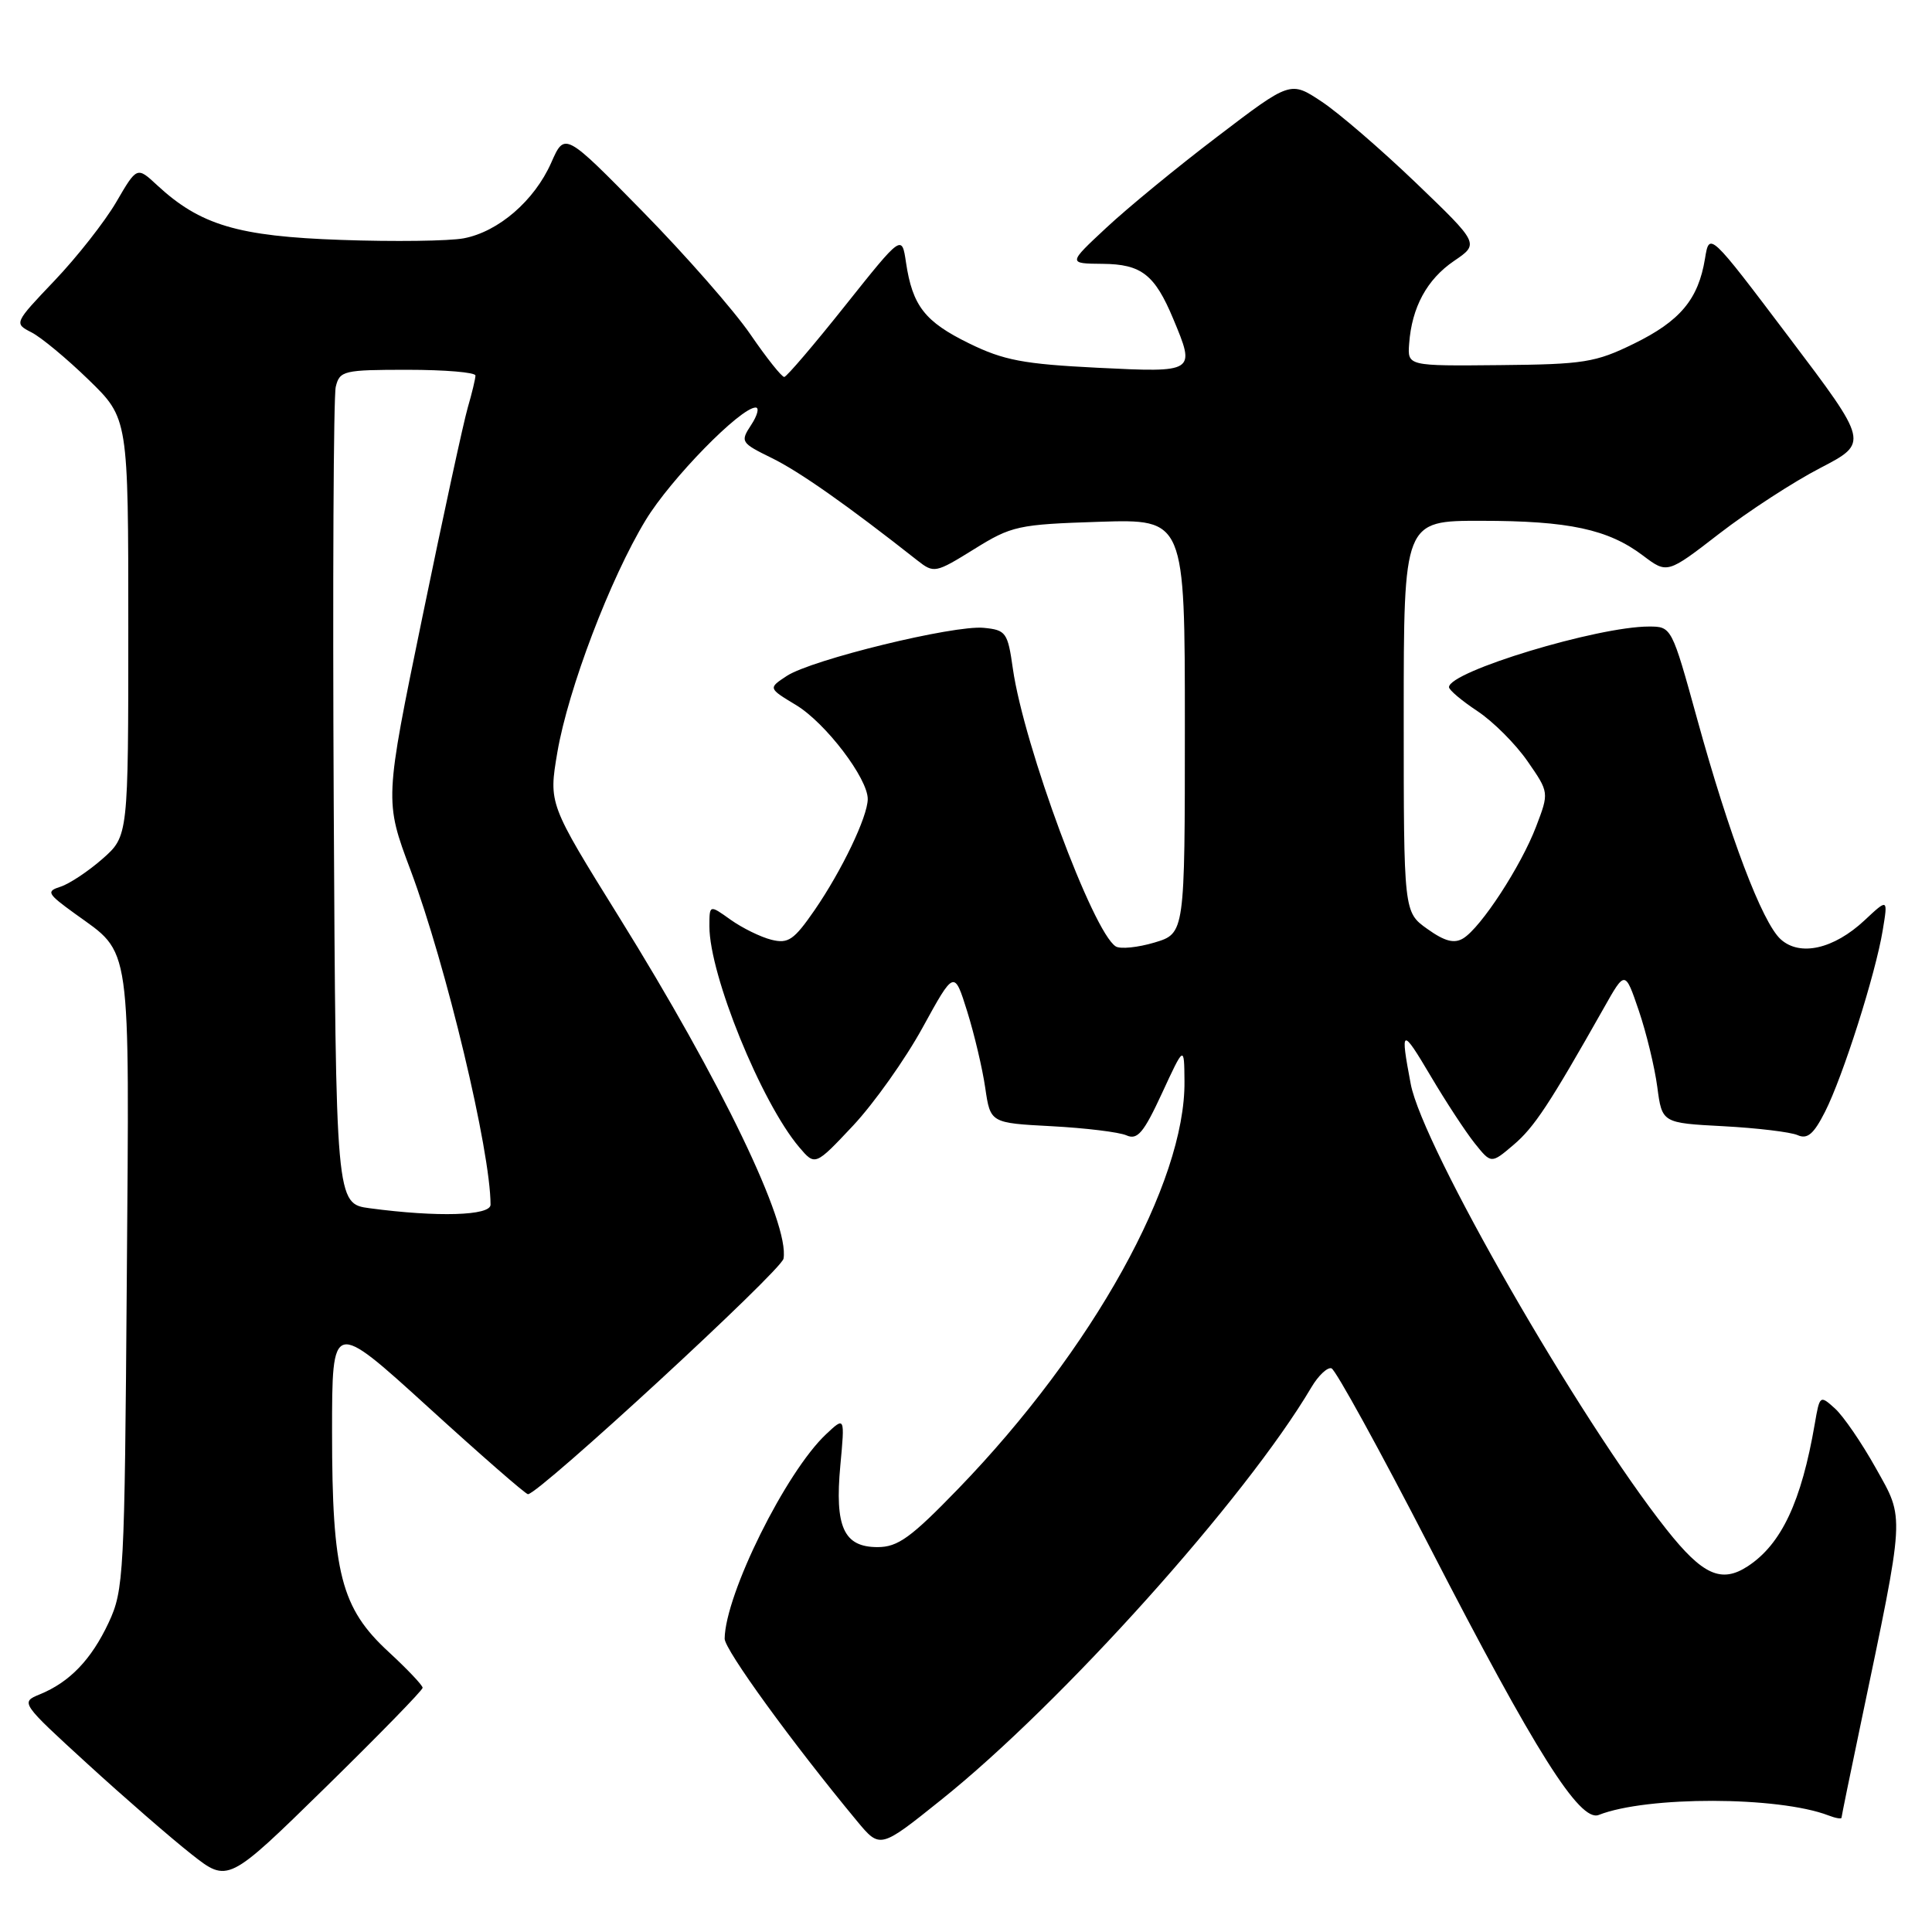 <?xml version="1.0" encoding="UTF-8" standalone="no"?>
<!DOCTYPE svg PUBLIC "-//W3C//DTD SVG 1.1//EN" "http://www.w3.org/Graphics/SVG/1.1/DTD/svg11.dtd" >
<svg xmlns="http://www.w3.org/2000/svg" xmlns:xlink="http://www.w3.org/1999/xlink" version="1.1" viewBox="0 0 256 256">
 <g >
 <path fill="currentColor"
d=" M 56.00 223.64 C 56.00 223.31 53.98 221.18 51.50 218.89 C 45.19 213.08 44.00 208.45 44.00 189.75 C 44.00 174.87 44.00 174.87 56.71 186.43 C 63.70 192.80 69.66 198.00 69.96 197.99 C 71.42 197.96 103.54 168.36 103.82 166.78 C 104.64 162.13 95.58 143.31 82.02 121.50 C 72.70 106.50 72.70 106.50 73.85 99.70 C 75.28 91.32 80.86 76.64 85.56 68.91 C 88.86 63.47 98.12 54.00 100.13 54.00 C 100.63 54.00 100.37 55.04 99.53 56.31 C 98.07 58.54 98.17 58.68 102.26 60.69 C 105.89 62.46 112.32 66.98 121.57 74.27 C 123.75 75.98 123.96 75.94 129.07 72.77 C 134.05 69.67 134.89 69.49 145.66 69.14 C 157.00 68.78 157.00 68.78 157.00 96.23 C 157.00 123.68 157.00 123.68 152.98 124.89 C 150.77 125.55 148.46 125.78 147.85 125.41 C 144.83 123.54 135.68 98.85 134.21 88.61 C 133.53 83.79 133.30 83.48 130.34 83.19 C 126.36 82.81 107.57 87.40 104.26 89.56 C 101.78 91.19 101.78 91.19 105.49 93.43 C 109.40 95.79 115.02 103.18 114.98 105.90 C 114.95 108.25 111.55 115.34 107.95 120.58 C 105.20 124.56 104.45 125.08 102.21 124.52 C 100.78 124.16 98.36 122.97 96.81 121.87 C 94.00 119.86 94.00 119.86 94.00 122.75 C 94.00 129.18 100.87 146.07 105.89 152.00 C 108.01 154.50 108.01 154.50 113.04 149.15 C 115.80 146.20 119.95 140.36 122.25 136.16 C 126.44 128.53 126.44 128.53 128.16 134.02 C 129.10 137.03 130.18 141.59 130.55 144.15 C 131.23 148.80 131.23 148.80 139.37 149.23 C 143.84 149.47 148.29 150.01 149.26 150.44 C 150.72 151.09 151.54 150.11 153.97 144.86 C 156.91 138.50 156.91 138.50 156.95 143.28 C 157.08 156.70 144.80 178.83 127.00 197.24 C 120.70 203.75 118.98 205.00 116.28 205.00 C 111.80 205.00 110.59 202.33 111.35 194.17 C 111.95 187.70 111.95 187.70 109.46 190.04 C 104.13 195.04 96.10 211.24 96.02 217.13 C 96.00 218.58 104.98 230.95 113.55 241.29 C 116.61 244.98 116.61 244.98 124.67 238.52 C 140.68 225.72 165.07 198.54 173.75 183.85 C 174.68 182.27 175.89 181.13 176.43 181.31 C 176.97 181.49 182.85 192.18 189.49 205.07 C 203.42 232.11 209.33 241.48 211.84 240.49 C 218.23 237.97 235.64 238.01 242.27 240.55 C 243.22 240.92 244.00 241.05 244.01 240.86 C 244.02 240.66 245.15 235.10 246.54 228.50 C 252.48 200.12 252.40 201.41 248.56 194.54 C 246.69 191.19 244.25 187.63 243.14 186.63 C 241.16 184.84 241.12 184.87 240.47 188.65 C 238.70 198.97 236.05 204.61 231.60 207.53 C 228.09 209.83 225.61 208.71 220.83 202.67 C 209.24 188.04 188.50 151.91 186.93 143.64 C 185.51 136.15 185.72 136.07 189.60 142.63 C 191.58 145.98 194.19 149.96 195.39 151.47 C 197.59 154.22 197.59 154.22 200.54 151.71 C 203.29 149.38 205.29 146.35 212.53 133.54 C 215.33 128.57 215.33 128.57 217.15 133.91 C 218.15 136.85 219.25 141.40 219.60 144.03 C 220.23 148.80 220.23 148.80 228.37 149.23 C 232.84 149.47 237.26 150.00 238.19 150.41 C 239.49 150.99 240.32 150.28 241.82 147.33 C 244.19 142.67 248.52 129.06 249.47 123.27 C 250.17 119.04 250.17 119.04 247.06 121.95 C 242.98 125.76 238.50 126.77 235.95 124.46 C 233.50 122.24 229.16 110.80 224.88 95.26 C 221.52 83.08 221.49 83.02 218.50 83.02 C 211.71 83.01 192.00 88.98 192.00 91.05 C 192.00 91.43 193.70 92.86 195.77 94.23 C 197.84 95.60 200.82 98.58 202.40 100.86 C 205.27 105.00 205.27 105.00 203.54 109.53 C 201.54 114.77 196.24 122.90 193.88 124.34 C 192.69 125.06 191.44 124.74 189.13 123.09 C 186.00 120.86 186.00 120.86 186.00 94.93 C 186.00 69.00 186.00 69.00 196.25 69.01 C 207.88 69.01 213.09 70.13 217.71 73.62 C 220.92 76.04 220.92 76.04 227.84 70.69 C 231.65 67.75 237.66 63.84 241.20 62.01 C 247.62 58.67 247.62 58.67 237.06 44.70 C 226.50 30.72 226.50 30.72 225.92 34.27 C 225.04 39.66 222.63 42.54 216.50 45.54 C 211.42 48.03 209.86 48.28 198.72 48.38 C 186.50 48.50 186.50 48.50 186.72 45.54 C 187.07 40.71 189.08 37.02 192.66 34.58 C 196.02 32.30 196.02 32.30 187.64 24.25 C 183.02 19.82 177.39 14.96 175.12 13.46 C 170.99 10.72 170.99 10.72 161.32 18.09 C 156.00 22.13 149.37 27.58 146.58 30.19 C 141.50 34.92 141.50 34.92 146.10 34.96 C 151.24 35.00 153.01 36.38 155.46 42.25 C 158.43 49.36 158.42 49.37 145.42 48.73 C 135.63 48.24 133.00 47.75 128.41 45.50 C 122.55 42.63 120.91 40.54 120.05 34.78 C 119.50 31.07 119.50 31.07 112.00 40.48 C 107.88 45.66 104.24 49.92 103.92 49.95 C 103.60 49.98 101.57 47.43 99.42 44.29 C 97.26 41.14 90.85 33.83 85.17 28.04 C 74.83 17.50 74.83 17.50 73.04 21.56 C 70.81 26.60 66.04 30.71 61.44 31.58 C 59.51 31.94 52.21 32.04 45.22 31.79 C 31.54 31.32 26.53 29.83 20.82 24.54 C 18.15 22.06 18.15 22.06 15.40 26.78 C 13.88 29.38 10.21 34.05 7.24 37.17 C 1.86 42.82 1.85 42.85 4.17 44.04 C 5.45 44.69 8.86 47.52 11.75 50.33 C 17.00 55.43 17.00 55.43 17.00 83.11 C 17.00 110.79 17.00 110.79 13.57 113.81 C 11.68 115.47 9.18 117.12 8.03 117.49 C 6.09 118.11 6.25 118.40 9.92 121.06 C 17.50 126.55 17.14 124.02 16.80 169.65 C 16.51 208.75 16.41 210.69 14.40 215.00 C 12.10 219.91 9.23 222.90 5.25 224.52 C 2.71 225.56 2.76 225.65 11.59 233.72 C 16.49 238.20 22.68 243.58 25.35 245.68 C 30.20 249.50 30.20 249.50 43.10 236.87 C 50.19 229.92 56.00 223.97 56.00 223.64 Z  M 49.00 160.10 C 44.50 159.50 44.50 159.50 44.22 106.50 C 44.07 77.35 44.19 52.49 44.49 51.25 C 45.01 49.12 45.53 49.00 54.02 49.00 C 58.96 49.00 63.00 49.34 63.00 49.76 C 63.00 50.17 62.54 52.09 61.98 54.01 C 61.42 55.93 58.71 68.43 55.96 81.80 C 50.95 106.10 50.95 106.10 54.40 115.30 C 59.12 127.92 65.00 152.51 65.00 159.63 C 65.00 161.09 57.98 161.30 49.00 160.10 Z "/>
</g>
</svg>
